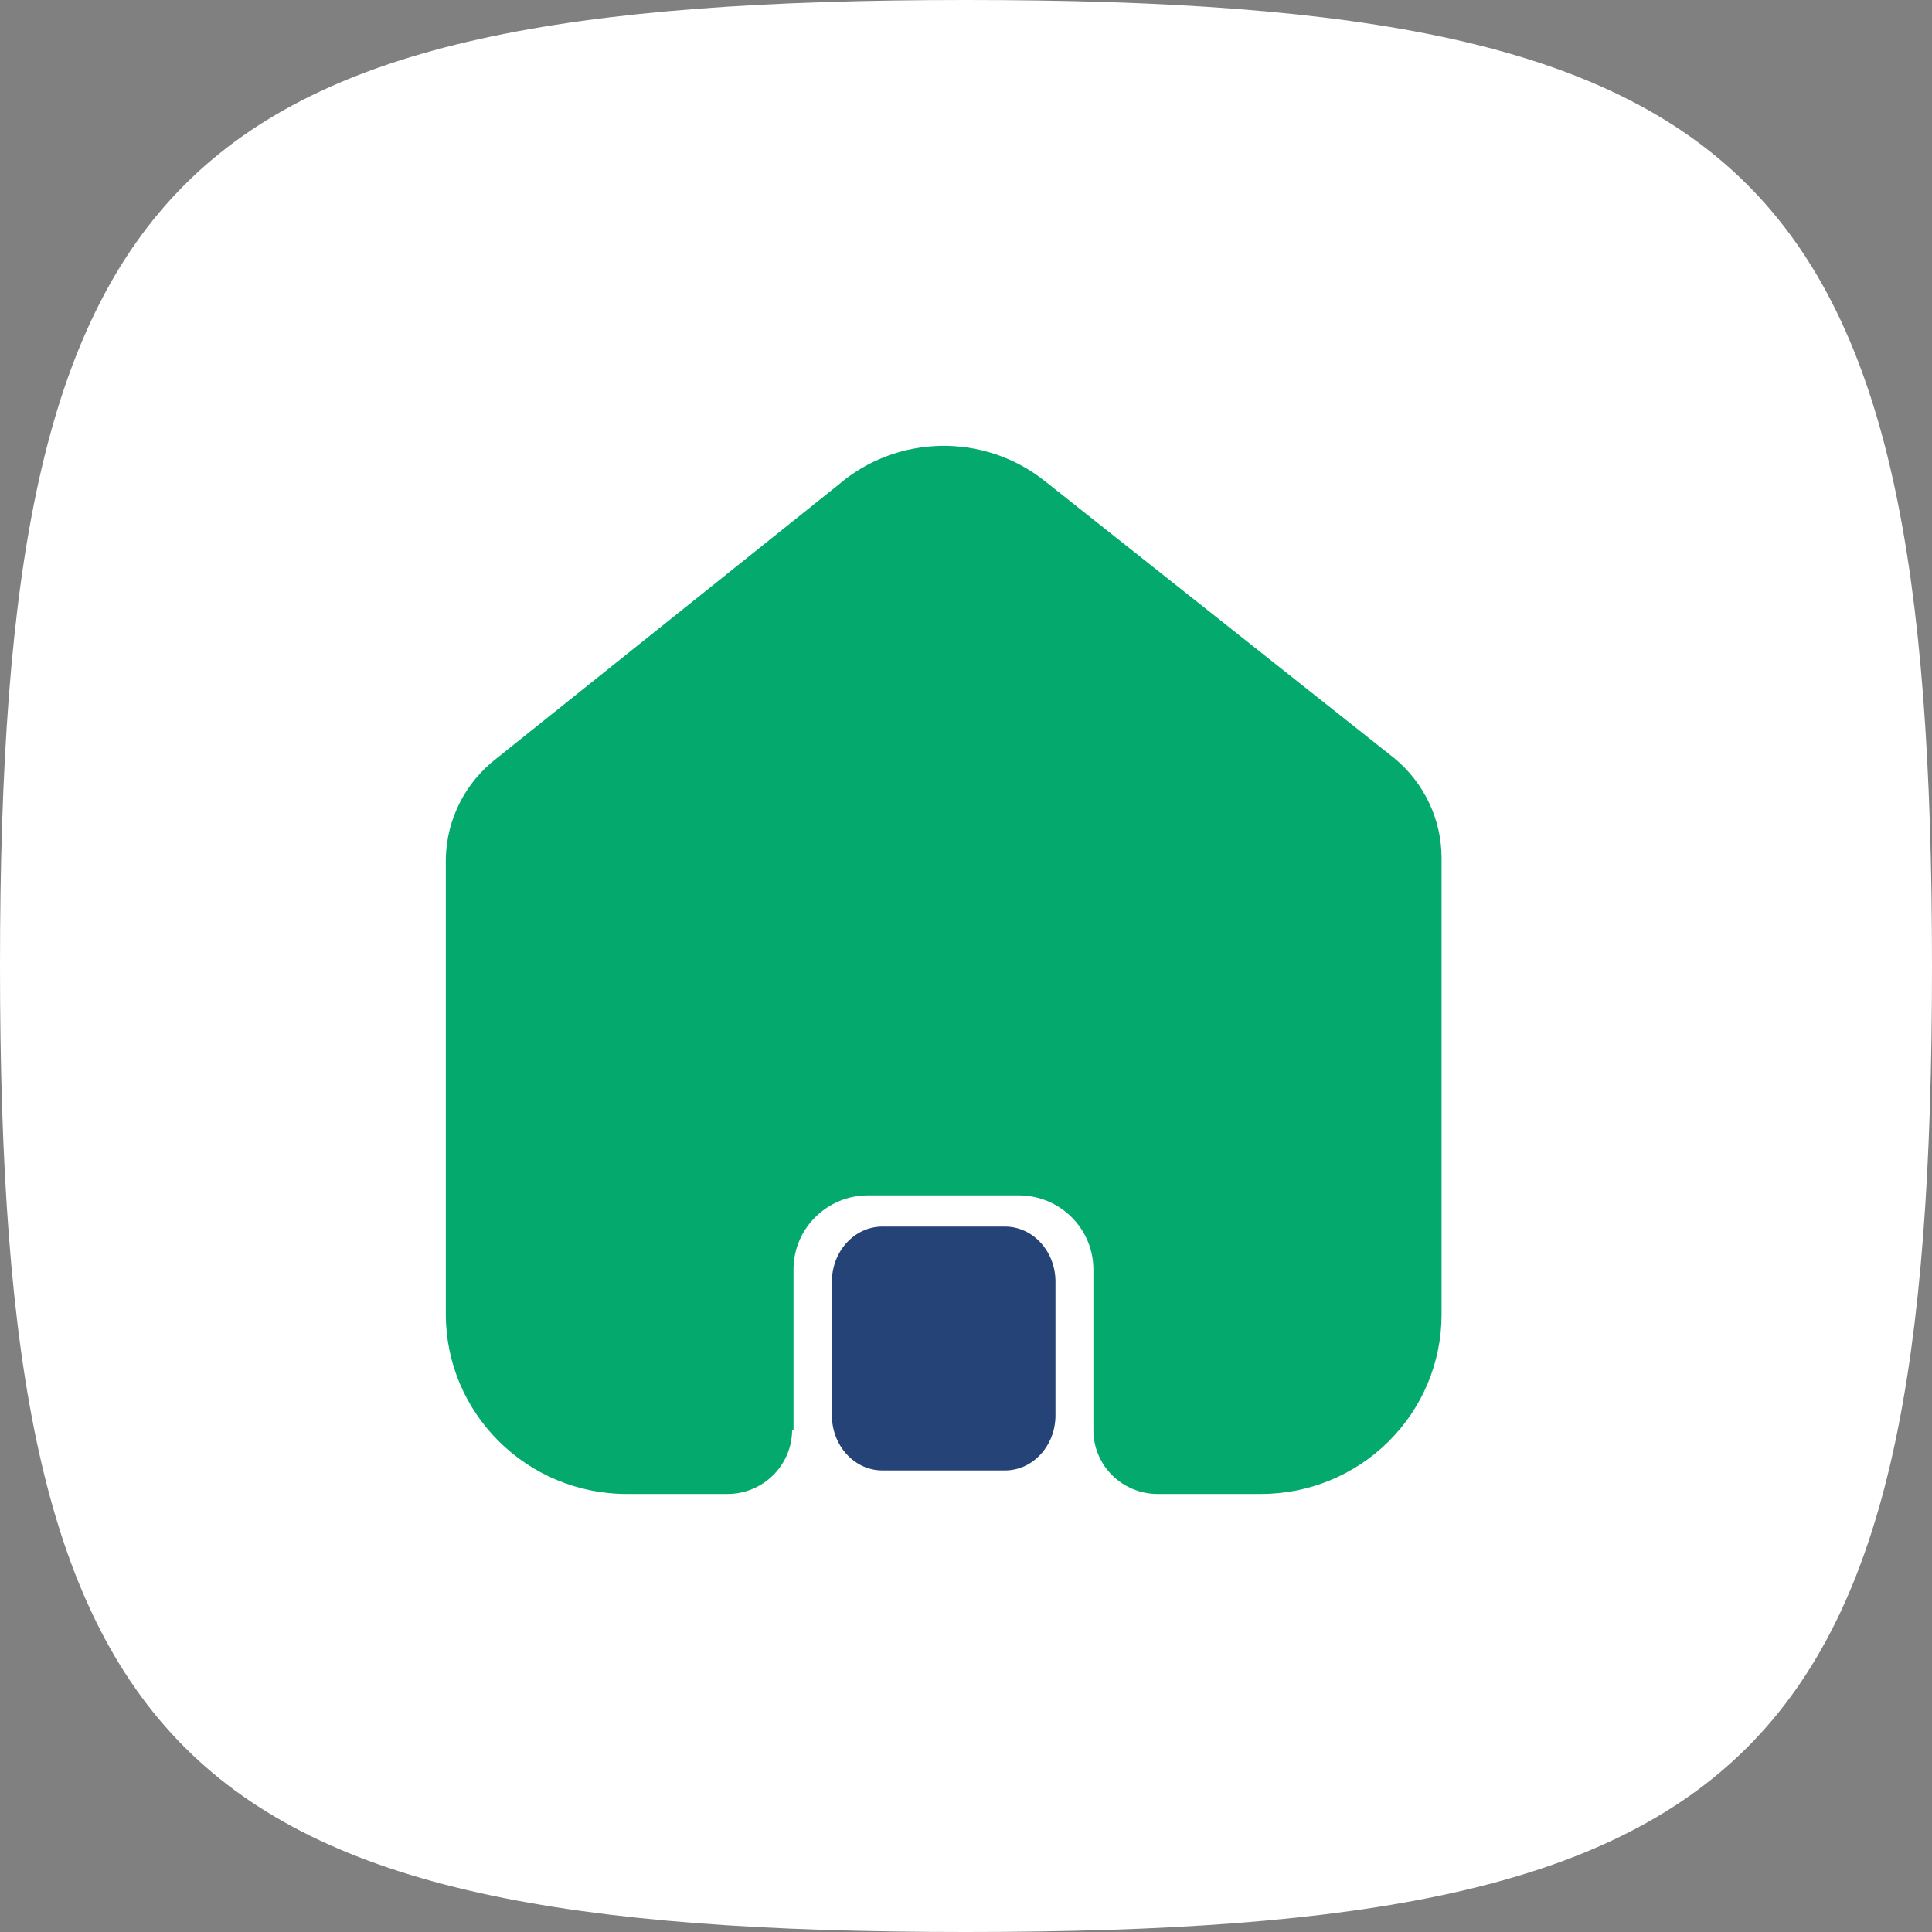 <svg width="32" height="32" viewBox="0 0 32 32" fill="none" xmlns="http://www.w3.org/2000/svg">
<rect x="0" y="0" width="32" height="32" fill="#808080" stroke="none"/>
<path d="M0 16C0 2.824 2.824 0 16 0C29.176 0 32 2.824 32 16C32 29.176 29.176 32 16 32C2.824 32 0 29.176 0 16Z" fill="white"/>
<path d="M13.143 23.68V21.026C13.143 20.348 13.697 19.799 14.379 19.799H16.874C17.202 19.799 17.516 19.928 17.748 20.159C17.98 20.389 18.11 20.701 18.11 21.026V23.68C18.108 23.962 18.219 24.233 18.419 24.433C18.619 24.632 18.891 24.745 19.174 24.745H20.877C21.672 24.747 22.435 24.435 22.997 23.878C23.56 23.32 23.877 22.564 23.877 21.774V14.213C23.877 13.576 23.592 12.971 23.099 12.562L17.309 7.971C16.302 7.166 14.859 7.192 13.882 8.033L8.224 12.562C7.708 12.959 7.4 13.565 7.384 14.213V21.767C7.384 23.411 8.727 24.745 10.384 24.745H12.047C12.637 24.745 13.116 24.273 13.12 23.688L13.143 23.68Z" fill="#04AA6D"/>
<path d="M13.779 21.228C13.779 20.724 14.154 20.316 14.615 20.316H16.646C17.107 20.316 17.482 20.724 17.482 21.228V23.443C17.482 23.947 17.107 24.355 16.646 24.355H14.615C14.154 24.355 13.779 23.947 13.779 23.443V21.228Z" fill="#254377"/>
</svg>

